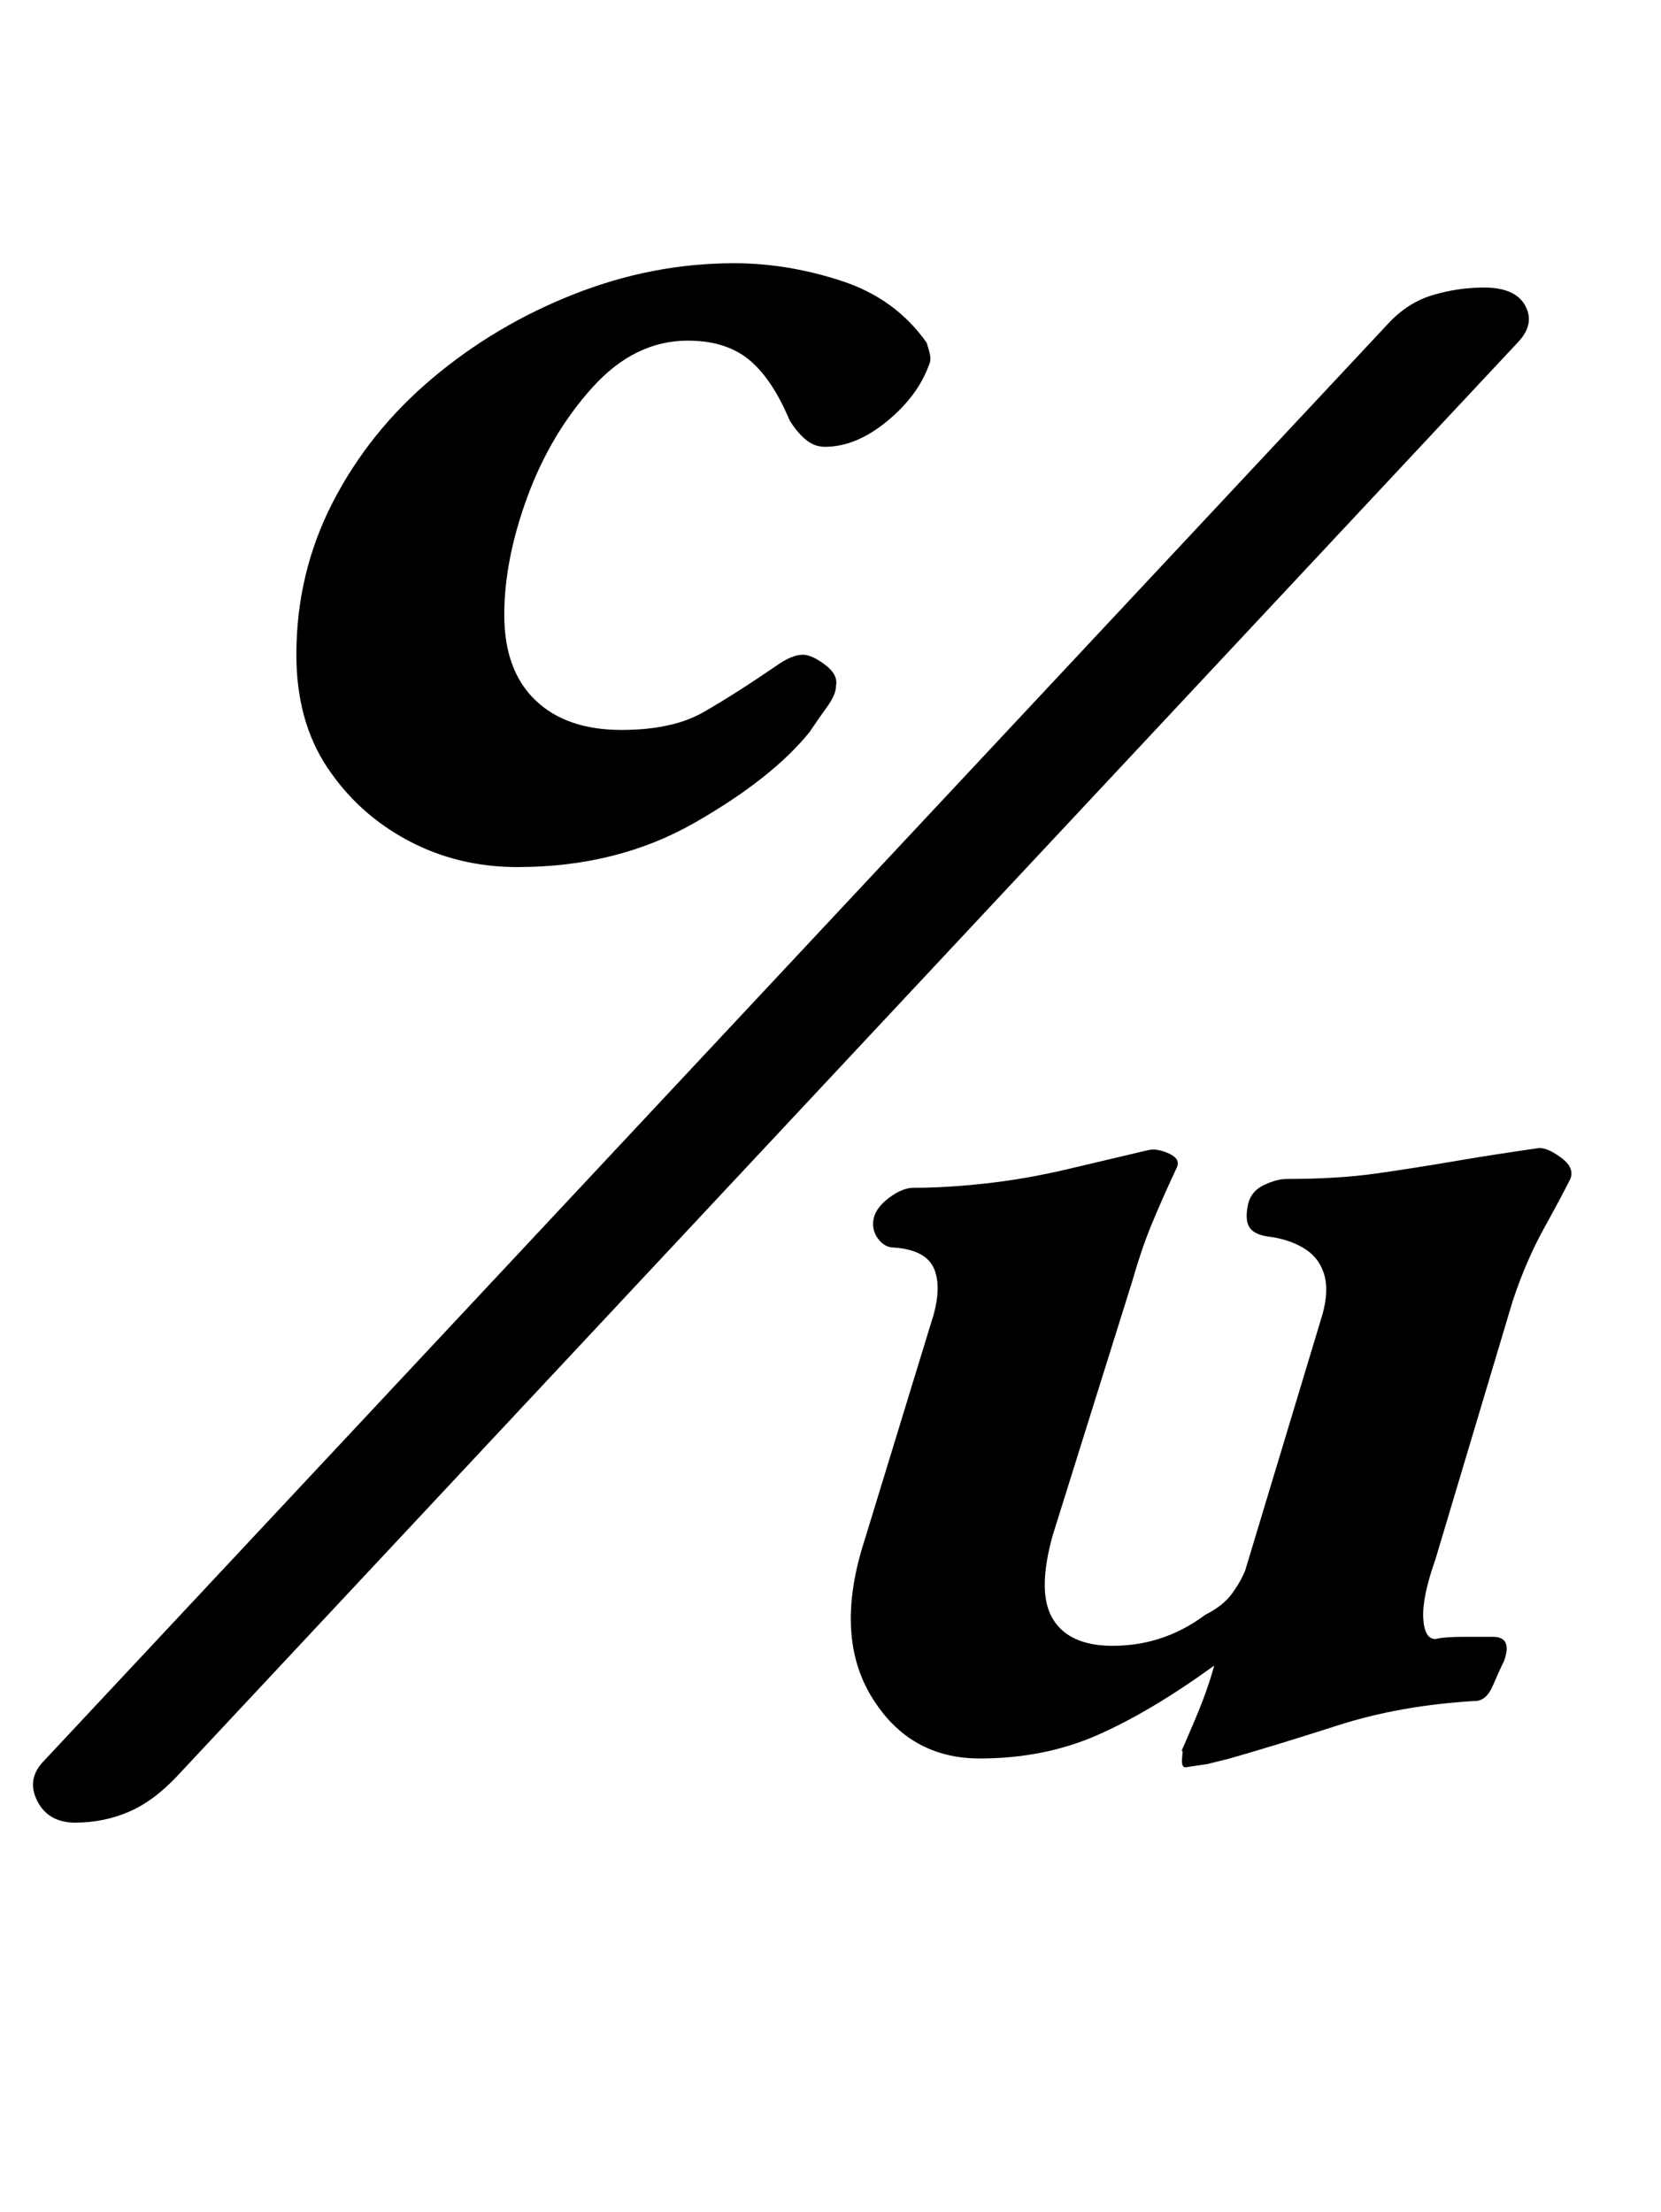 <?xml version="1.0" standalone="no"?>
<!DOCTYPE svg PUBLIC "-//W3C//DTD SVG 1.1//EN" "http://www.w3.org/Graphics/SVG/1.1/DTD/svg11.dtd" >
<svg xmlns="http://www.w3.org/2000/svg" xmlns:xlink="http://www.w3.org/1999/xlink" version="1.1" viewBox="-10 0 751 1000">
  <g transform="matrix(1 0 0 -1 0 800)">
   <path fill="currentColor"
d="M224 408q-27 0 -49.5 12t-36.5 33t-14 51q0 37 16.5 69t45 56t64 38t72.5 14q24 0 48.5 -8t38.5 -28q1 -3 1.5 -5.5t-0.5 -4.5q-5 -14 -19 -25.5t-28 -11.5q-5 0 -9 3.5t-7 8.5q-8 19 -18.5 27.5t-27.5 8.5q-24 0 -43 -21t-29.5 -49.5t-10.5 -53.5t14 -38.5t39 -13.5
q23 0 37 8t33 21q7 5 12 5q4 0 10 -4.5t5 -9.5q0 -4 -4 -9.5t-8 -11.5q-17 -21 -52 -41t-80 -20zM24 -24q-12 0 -17 9.5t2 17.5l608 650q9 10 20.5 13.5t23.5 3.5q14 0 18.5 -8t-2.5 -16l-606 -648q-11 -12 -22.5 -17t-24.5 -5zM526 1q-2 0 -1.5 4.5t-0.5 2.5q1 2 6.5 15
t8.5 24q-29 -21 -53 -31.5t-53 -10.5q-32 0 -49 28t-3 71l30 98q5 15 1.5 24t-18.5 10q-4 0 -7 4t-2 9t7 9.5t11 4.5q15 0 33 2t37 6.5t36 8.5q4 1 9.5 -1.5t3.5 -6.5q-7 -15 -11.5 -26t-8.5 -25l-36 -115q-7 -25 -0.5 -37t24.5 -13q25 -1 45 14q8 4 12 9.5t6 10.5l35 116
q3 11 0.5 18.5t-9.5 11.5t-16 5q-6 1 -8 4t-1 9q1 7 7 10t11 3q23 0 40.5 2.5t35 5.5t38.5 6q4 0 10 -4.5t4 -9.5q-4 -8 -12 -22.5t-14 -32.5l-35 -117q-6 -17 -5.5 -26.5t5.5 -9.5q4 1 13 1h13q9 0 5 -11q-2 -4 -5 -11t-8 -7q-34 -2 -62 -11t-49 -15l-10 -2.5t-10 -1.5z
" />
  </g>

</svg>
